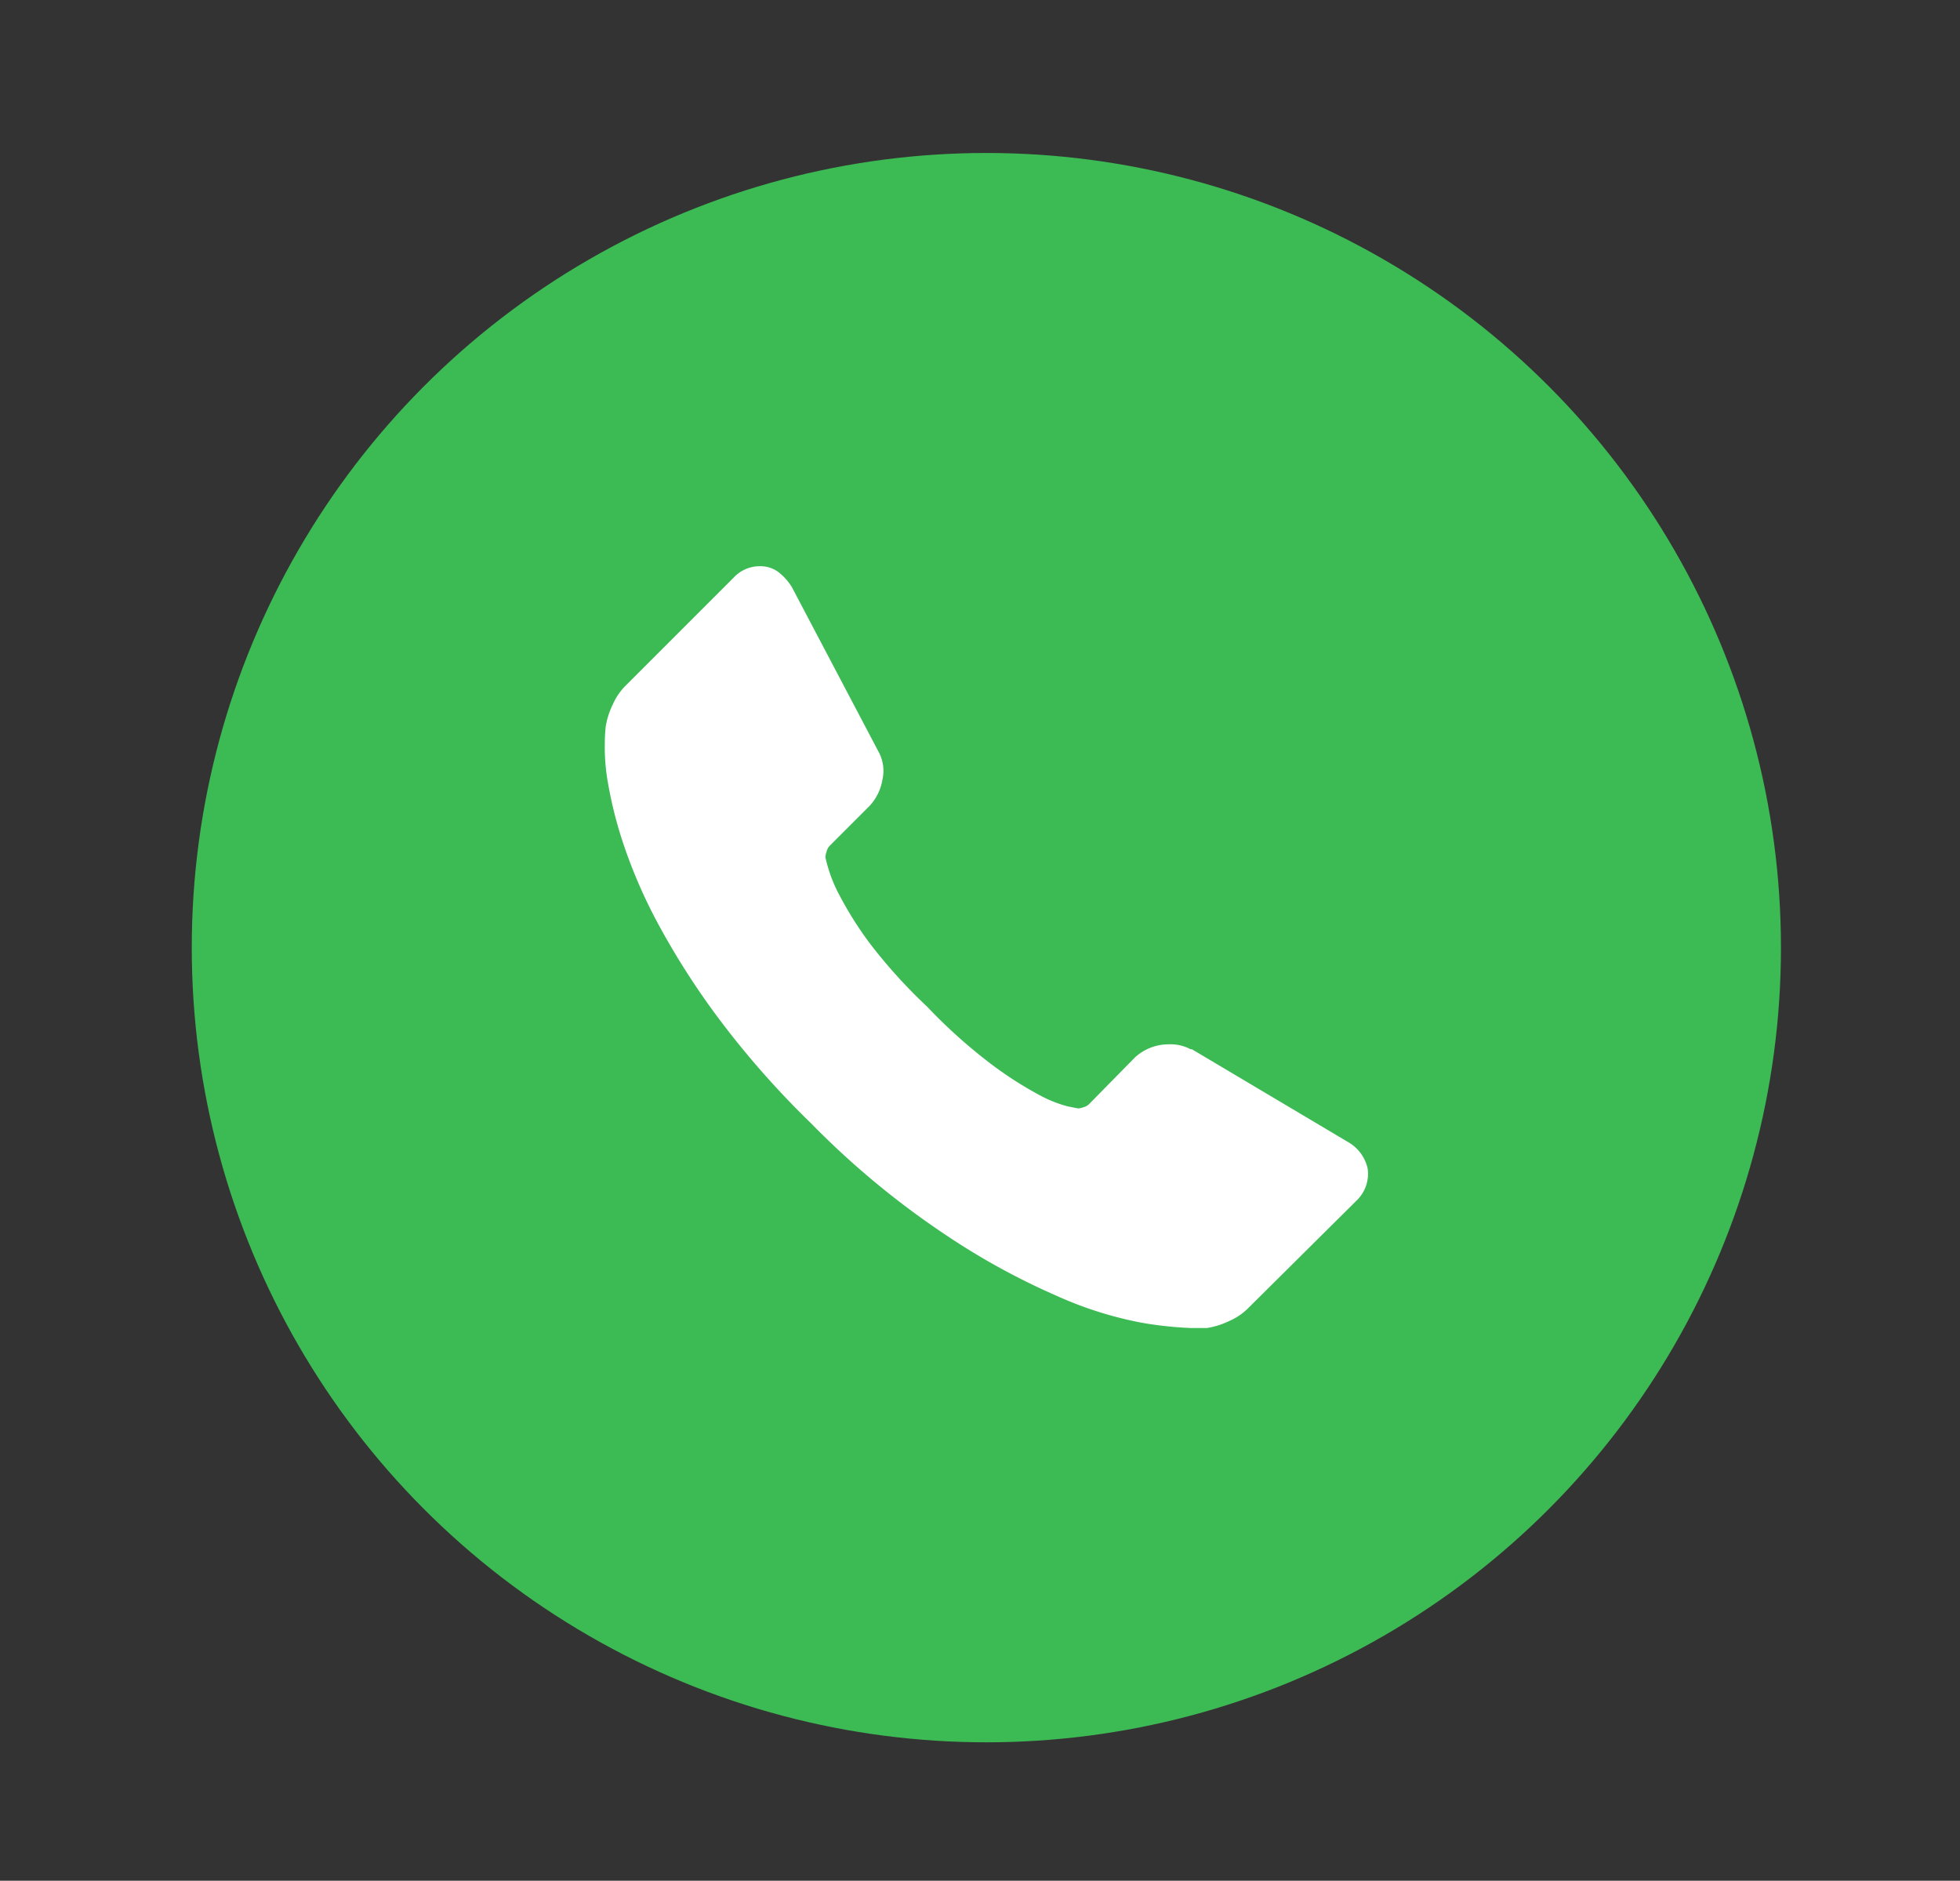 <svg id="Layer_1" data-name="Layer 1" xmlns="http://www.w3.org/2000/svg" viewBox="0 0 148 142"><rect x="0" y="0" width="148" height="142" fill="#333333" stroke="none"/><defs><style>.cls-1{fill:#3cba54;}.cls-2{fill:#fff;}</style></defs><title>Artboard 11</title><circle class="cls-1" cx="74.48" cy="71.55" r="60"/><path class="cls-2" d="M103.27,88.22a2.79,2.79,0,0,1-.85,2.44L94.3,98.72a4.56,4.56,0,0,1-1.44,1,5.92,5.92,0,0,1-1.74.55l-.37,0c-.2,0-.47,0-.79,0a28,28,0,0,1-3.75-.4,28.43,28.43,0,0,1-6.35-2,53.23,53.23,0,0,1-8.51-4.67A63.54,63.54,0,0,1,61.23,84.8a66.85,66.85,0,0,1-7.08-8.06,57.5,57.5,0,0,1-4.52-7.11,38.39,38.39,0,0,1-2.56-5.92,31.31,31.31,0,0,1-1.16-4.58,15.07,15.07,0,0,1-.24-3c0-.73.06-1.14.06-1.22a5.92,5.92,0,0,1,.55-1.74,4.58,4.58,0,0,1,1-1.44l8.12-8.12a2.69,2.69,0,0,1,2-.86,2.27,2.27,0,0,1,1.4.46,4.23,4.23,0,0,1,1,1.13l6.53,12.4a3,3,0,0,1,.3,2.14,3.8,3.8,0,0,1-1,2l-3,3a1,1,0,0,0-.21.4,1.5,1.5,0,0,0-.09.46,11,11,0,0,0,1.1,2.93,26.87,26.87,0,0,0,2.26,3.57A39.62,39.62,0,0,0,70,76a40.17,40.17,0,0,0,4.88,4.37,28.17,28.17,0,0,0,3.57,2.29,9.42,9.42,0,0,0,2.2.88l.76.15a1.45,1.45,0,0,0,.4-.09,1,1,0,0,0,.4-.21l3.48-3.54a3.74,3.74,0,0,1,2.56-1,3.19,3.19,0,0,1,1.65.37H90l11.78,7A3.07,3.07,0,0,1,103.27,88.22Z"/></svg>